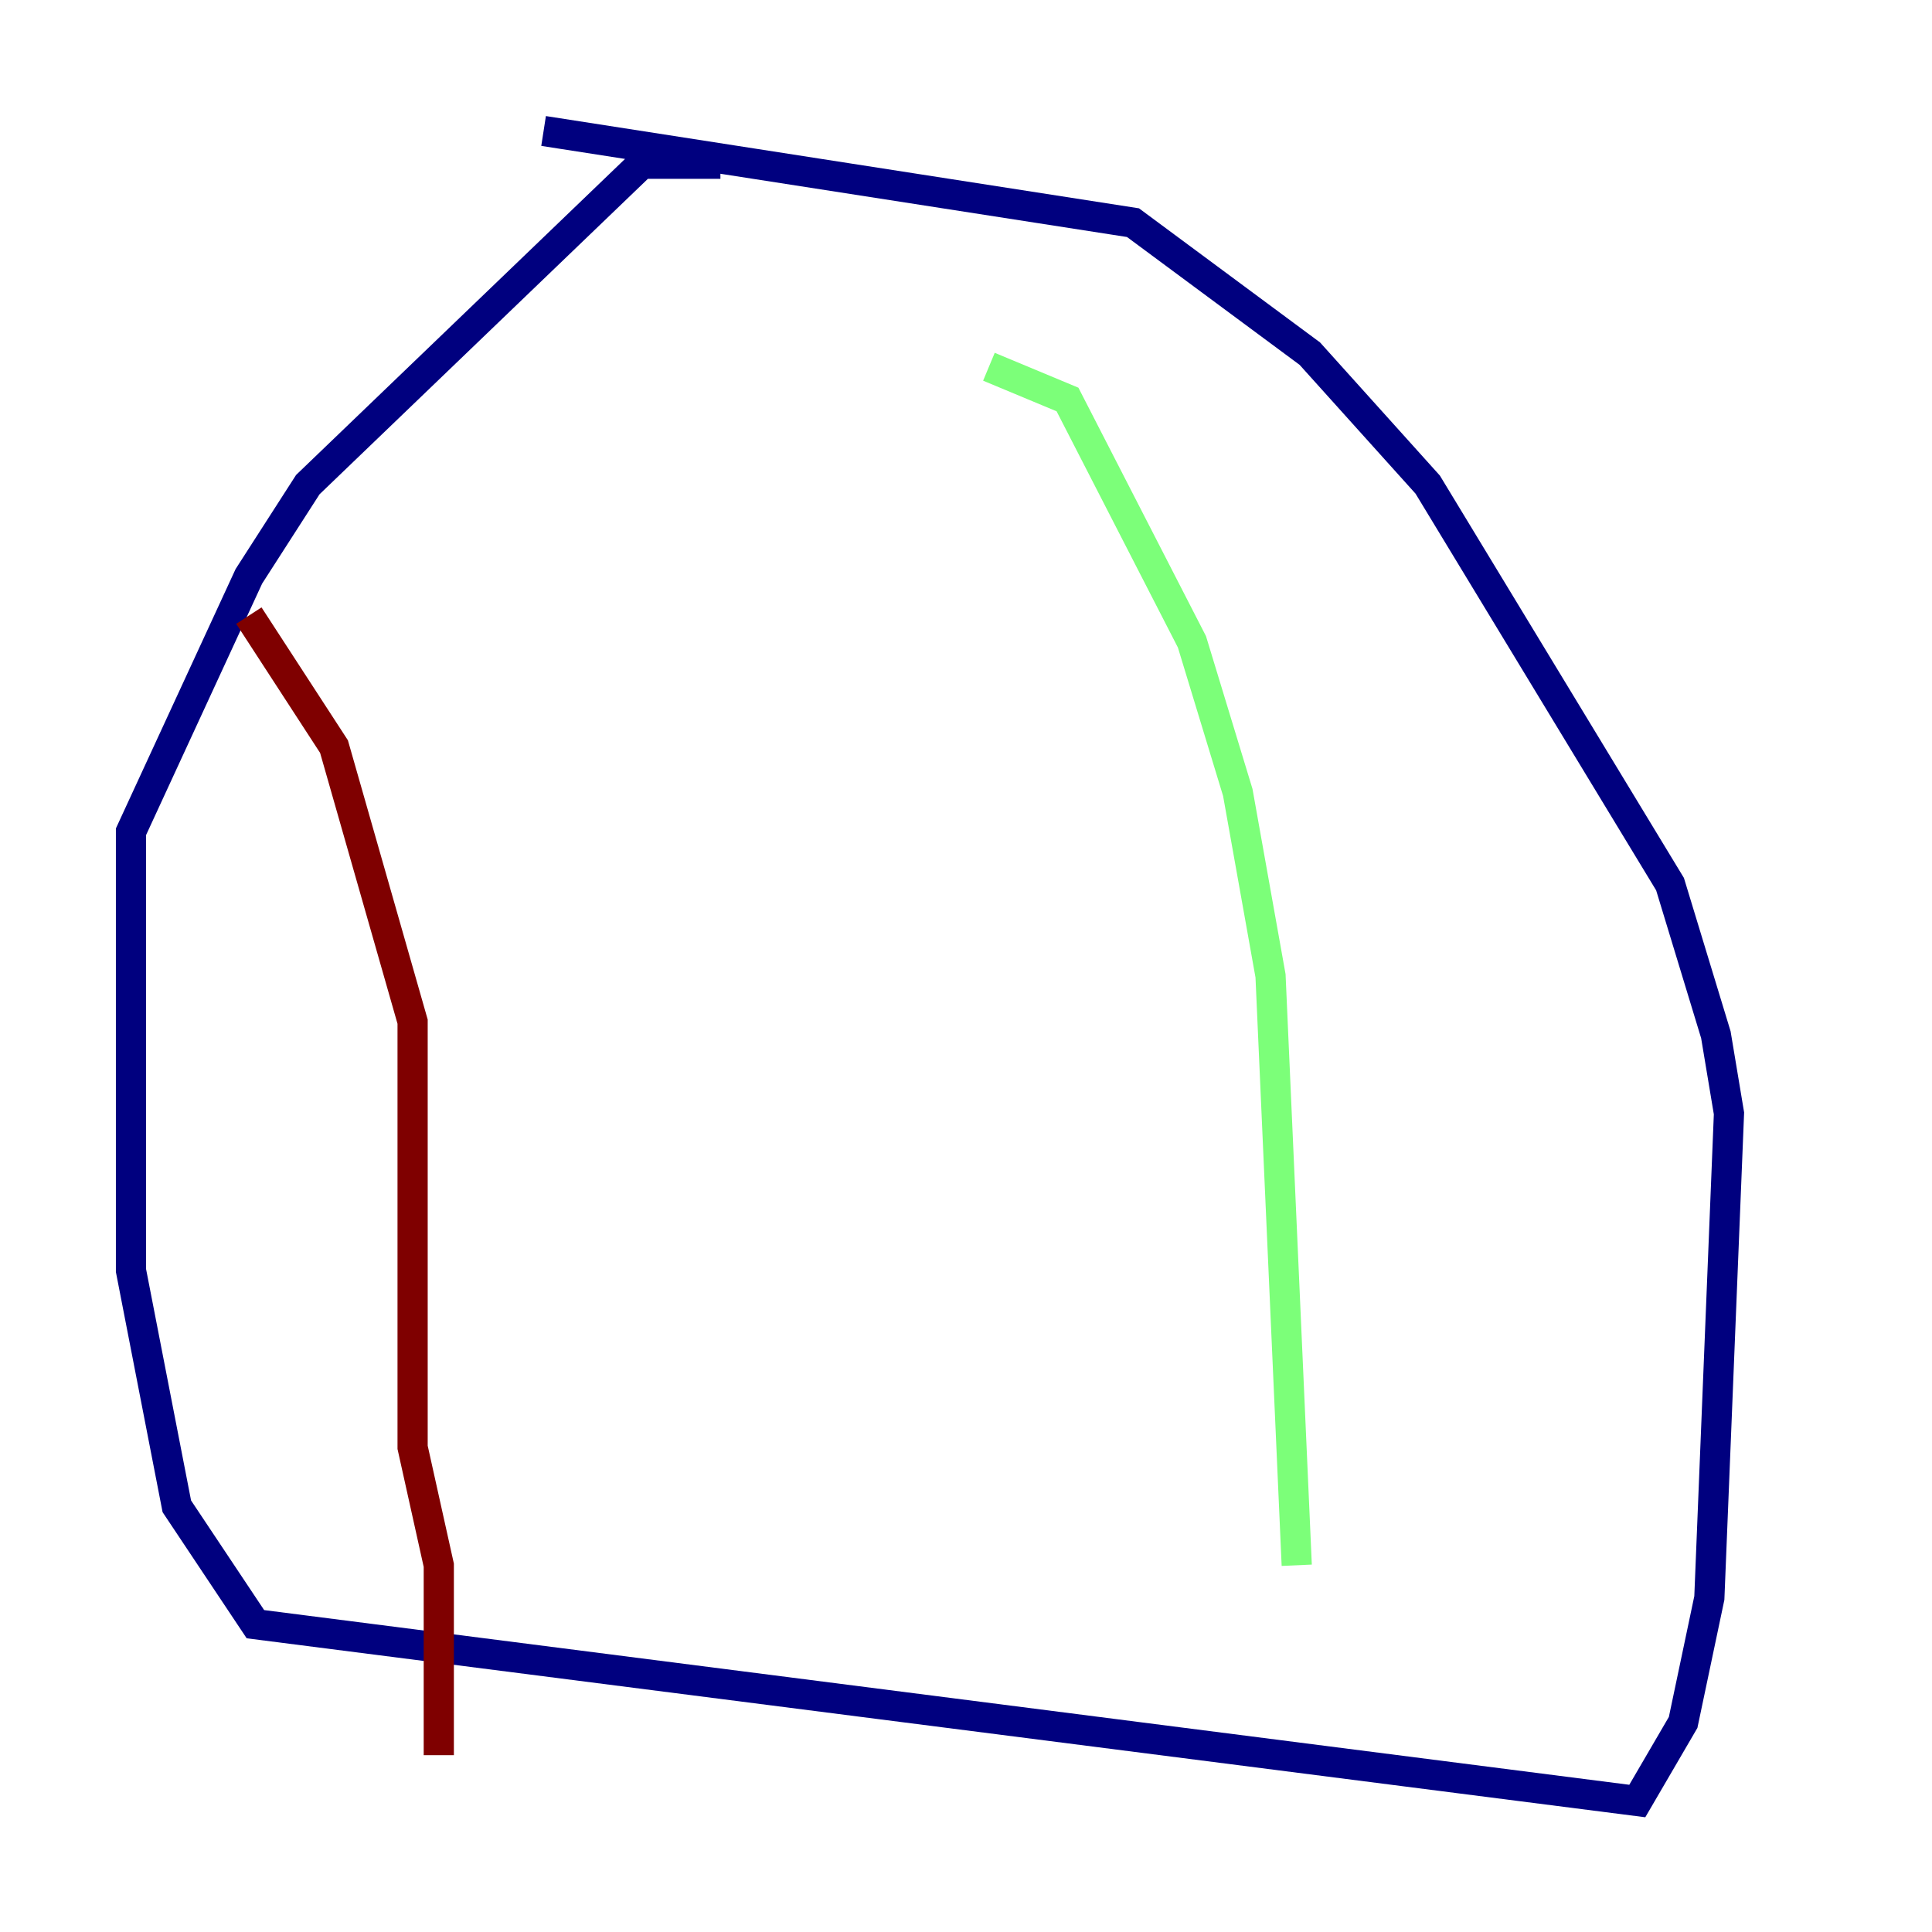 <?xml version="1.0" encoding="utf-8" ?>
<svg baseProfile="tiny" height="128" version="1.2" viewBox="0,0,128,128" width="128" xmlns="http://www.w3.org/2000/svg" xmlns:ev="http://www.w3.org/2001/xml-events" xmlns:xlink="http://www.w3.org/1999/xlink"><defs /><polyline fill="none" points="47.729,10.848 42.522,10.848 20.393,32.108 16.488,38.183 8.678,55.105 8.678,84.176 11.715,99.797 16.922,107.607 108.475,119.322 111.512,114.115 113.248,105.871 114.549,73.763 113.681,68.556 110.644,58.576 94.59,32.108 86.78,23.43 75.064,14.752 36.014,8.678" stroke="#00007f" stroke-width="2" /><polyline fill="none" points="65.519,24.298 70.725,26.468 78.969,42.522 82.007,52.502 84.176,64.651 85.912,103.702" stroke="#7cff79" stroke-width="2" /><polyline fill="none" points="16.488,40.786 22.129,49.464 27.336,67.688 27.336,95.891 29.071,103.702 29.071,116.285" stroke="#7f0000" stroke-width="2" /></svg>